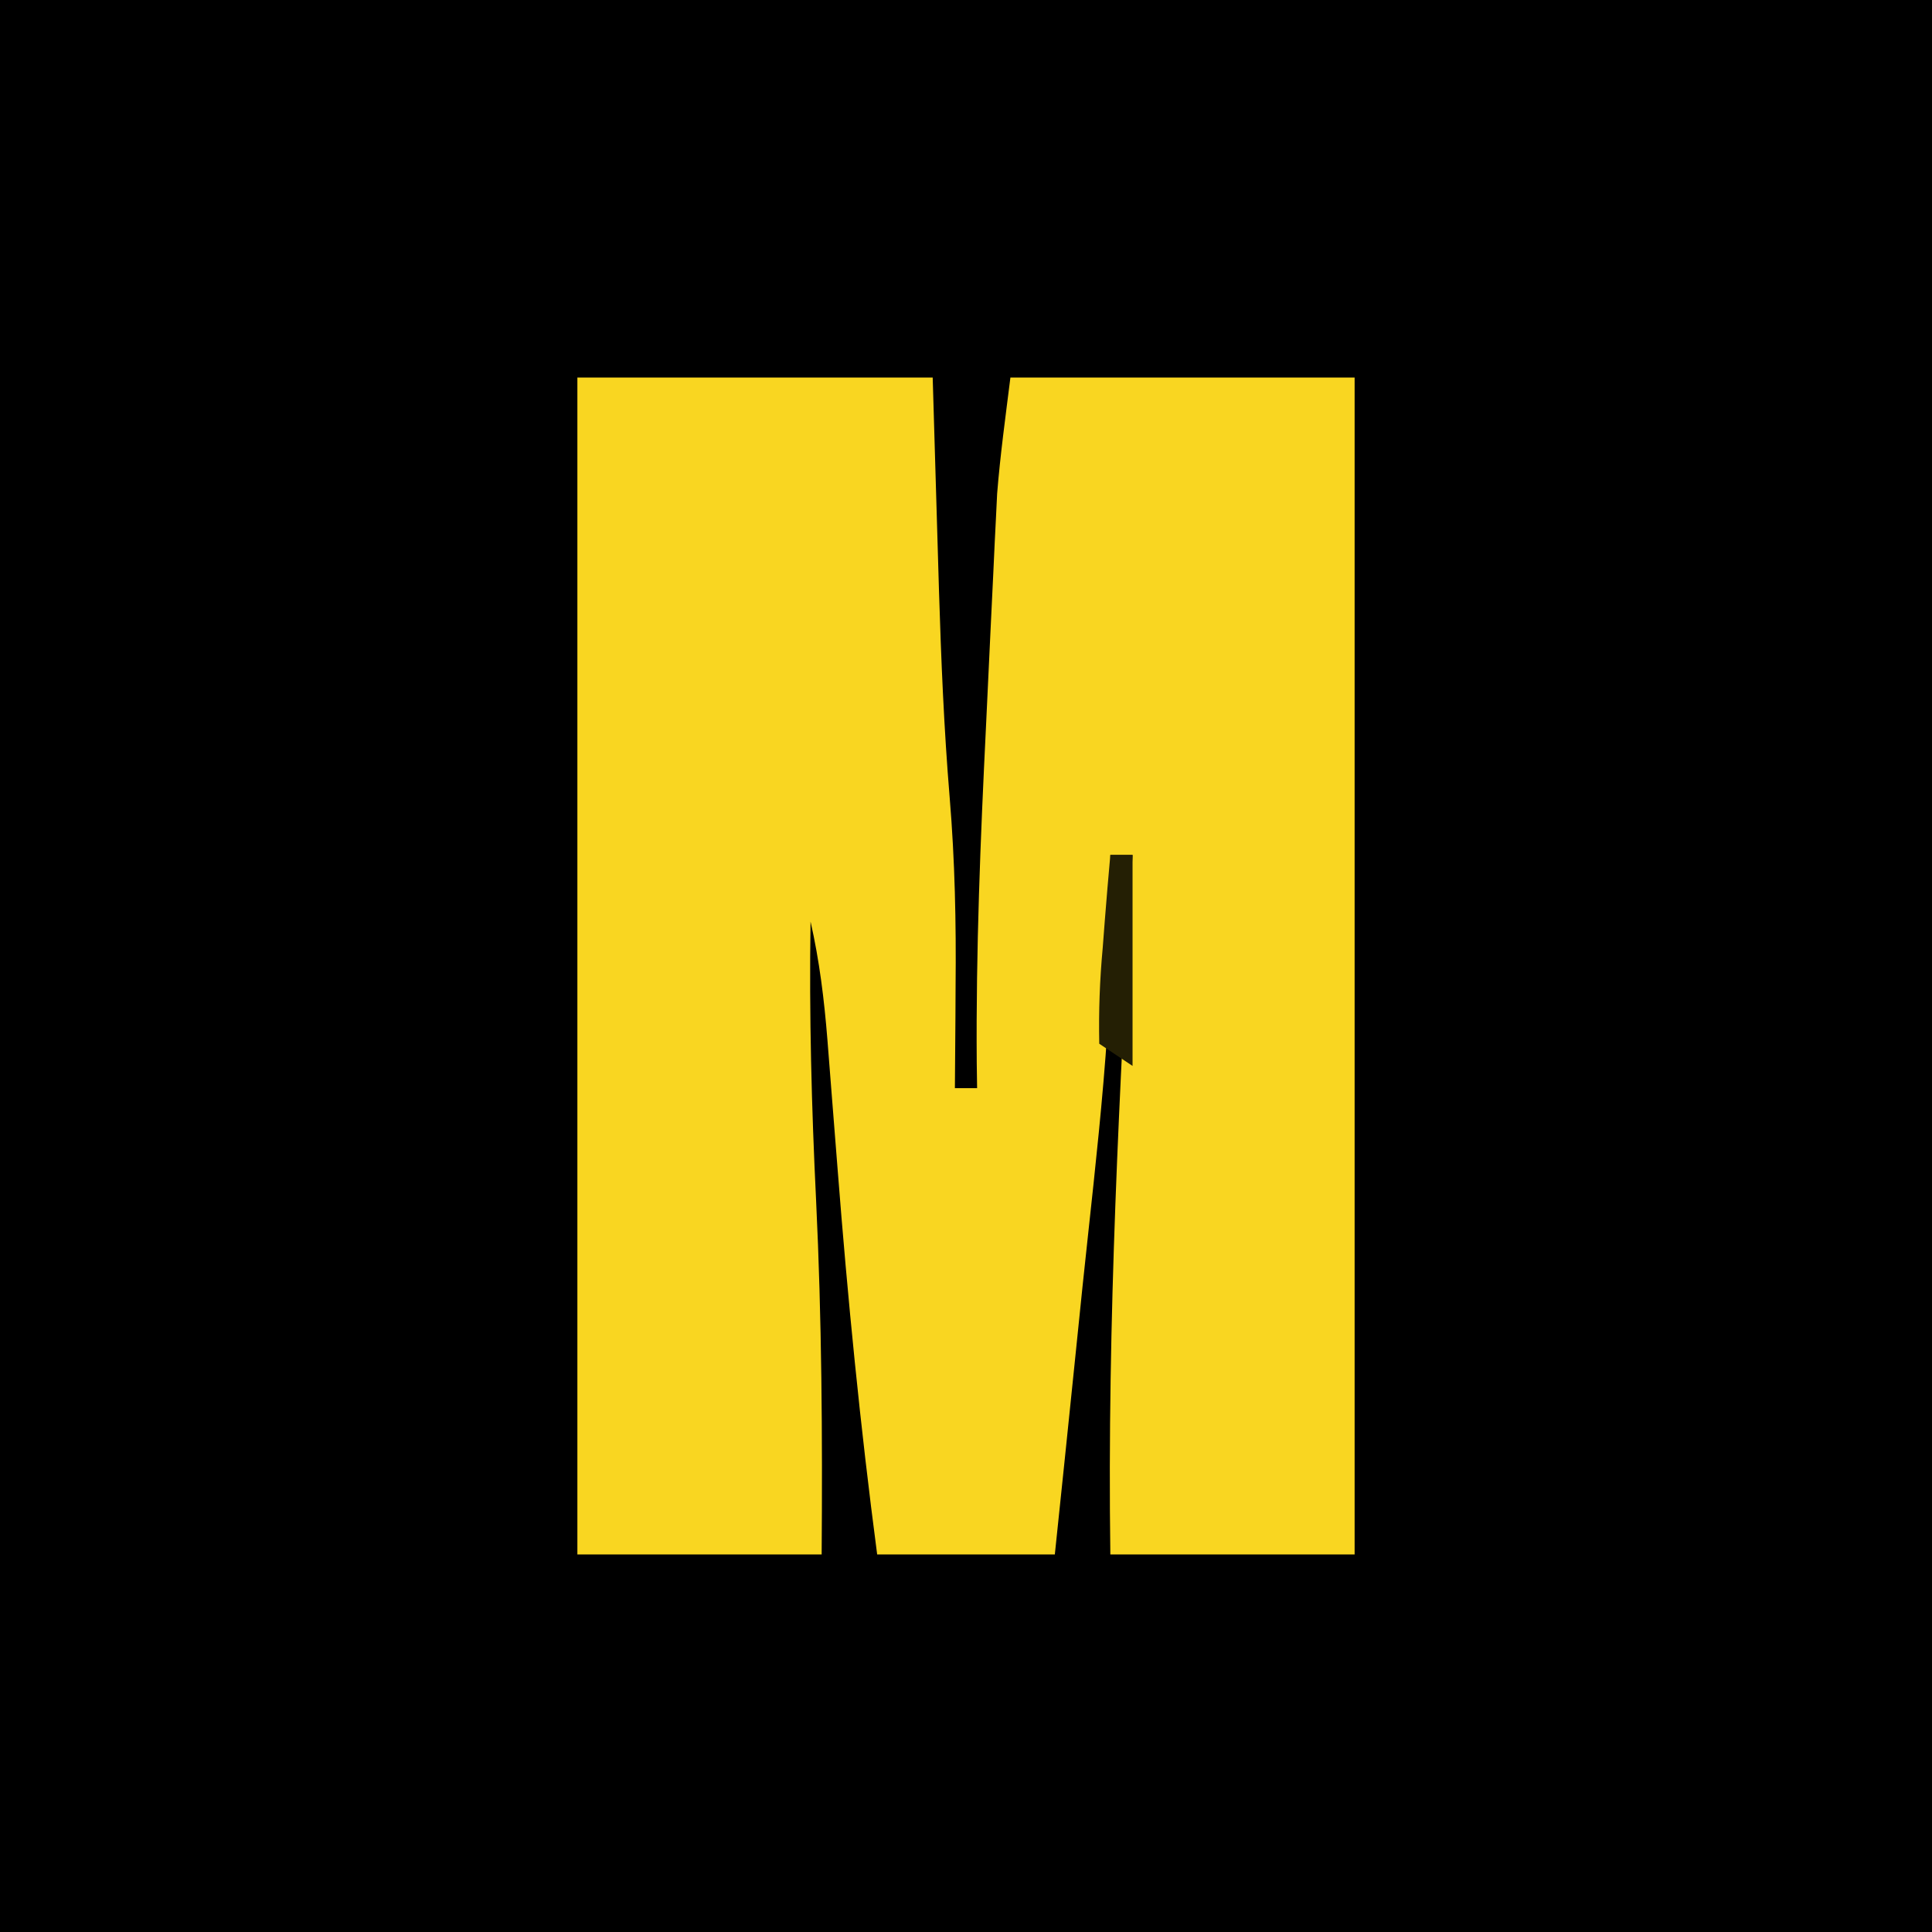 <?xml version="1.0" encoding="UTF-8" standalone="yes"?>
<svg version="1.2" width="174" height="174" baseProfile="tiny-ps" xmlns="http://www.w3.org/2000/svg">
  <title>bimi-svg-tiny-12-ps</title>
  <path d="M0 0 C57.42 0 114.84 0 174 0 C174 57.42 174 114.84 174 174 C116.58 174 59.16 174 0 174 C0 116.58 0 59.16 0 0 Z " fill="#000000" transform="translate(0,0)"/>
  <path d="M0 0 C10.56 0 21.12 0 32 0 C32.438 14.688 32.438 14.688 32.568 19.233 C32.761 25.451 33.015 31.642 33.531 37.844 C34.002 43.515 34.119 49.125 34.062 54.812 C34.058 55.708 34.053 56.603 34.049 57.525 C34.037 59.684 34.019 61.842 34 64 C34.66 64 35.32 64 36 64 C35.989 63.237 35.978 62.475 35.967 61.689 C35.89 51.585 36.303 41.529 36.8 31.439 C36.938 28.609 37.07 25.779 37.201 22.949 C37.289 21.125 37.377 19.301 37.465 17.477 C37.503 16.643 37.542 15.81 37.582 14.951 C37.622 14.156 37.662 13.361 37.703 12.542 C37.736 11.855 37.769 11.169 37.804 10.462 C38.083 6.963 38.565 3.483 39 0 C49.23 0 59.46 0 70 0 C70 34.98 70 69.96 70 106 C62.74 106 55.48 106 48 106 C47.708 84.943 48.833 64.017 50 43 C49.34 43 48.68 43 48 43 C48.029 43.639 48.058 44.278 48.088 44.936 C48.374 57.298 46.787 69.538 45.5 81.812 C45.259 84.162 45.018 86.512 44.777 88.861 C44.192 94.575 43.598 100.288 43 106 C37.72 106 32.44 106 27 106 C25.475 94.45 24.342 82.926 23.438 71.312 C23.249 68.903 23.06 66.494 22.867 64.086 C22.748 62.606 22.632 61.125 22.519 59.645 C22.23 56.031 21.804 52.536 21 49 C20.869 57.4 21.092 65.737 21.5 74.125 C22.013 84.765 22.078 95.348 22 106 C14.74 106 7.48 106 0 106 C0 71.02 0 36.04 0 0 Z " fill="#F9D621" transform="translate(52,34)"/>
  <path d="M0 0 C0.66 0 1.32 0 2 0 C2 6.27 2 12.54 2 19 C1.01 18.34 0.02 17.68 -1 17 C-1.056 14.035 -0.957 11.311 -0.688 8.375 C-0.626 7.573 -0.565 6.771 -0.502 5.945 C-0.349 3.962 -0.176 1.981 0 0 Z " fill="#241F04" transform="translate(100,77)"/>
</svg>